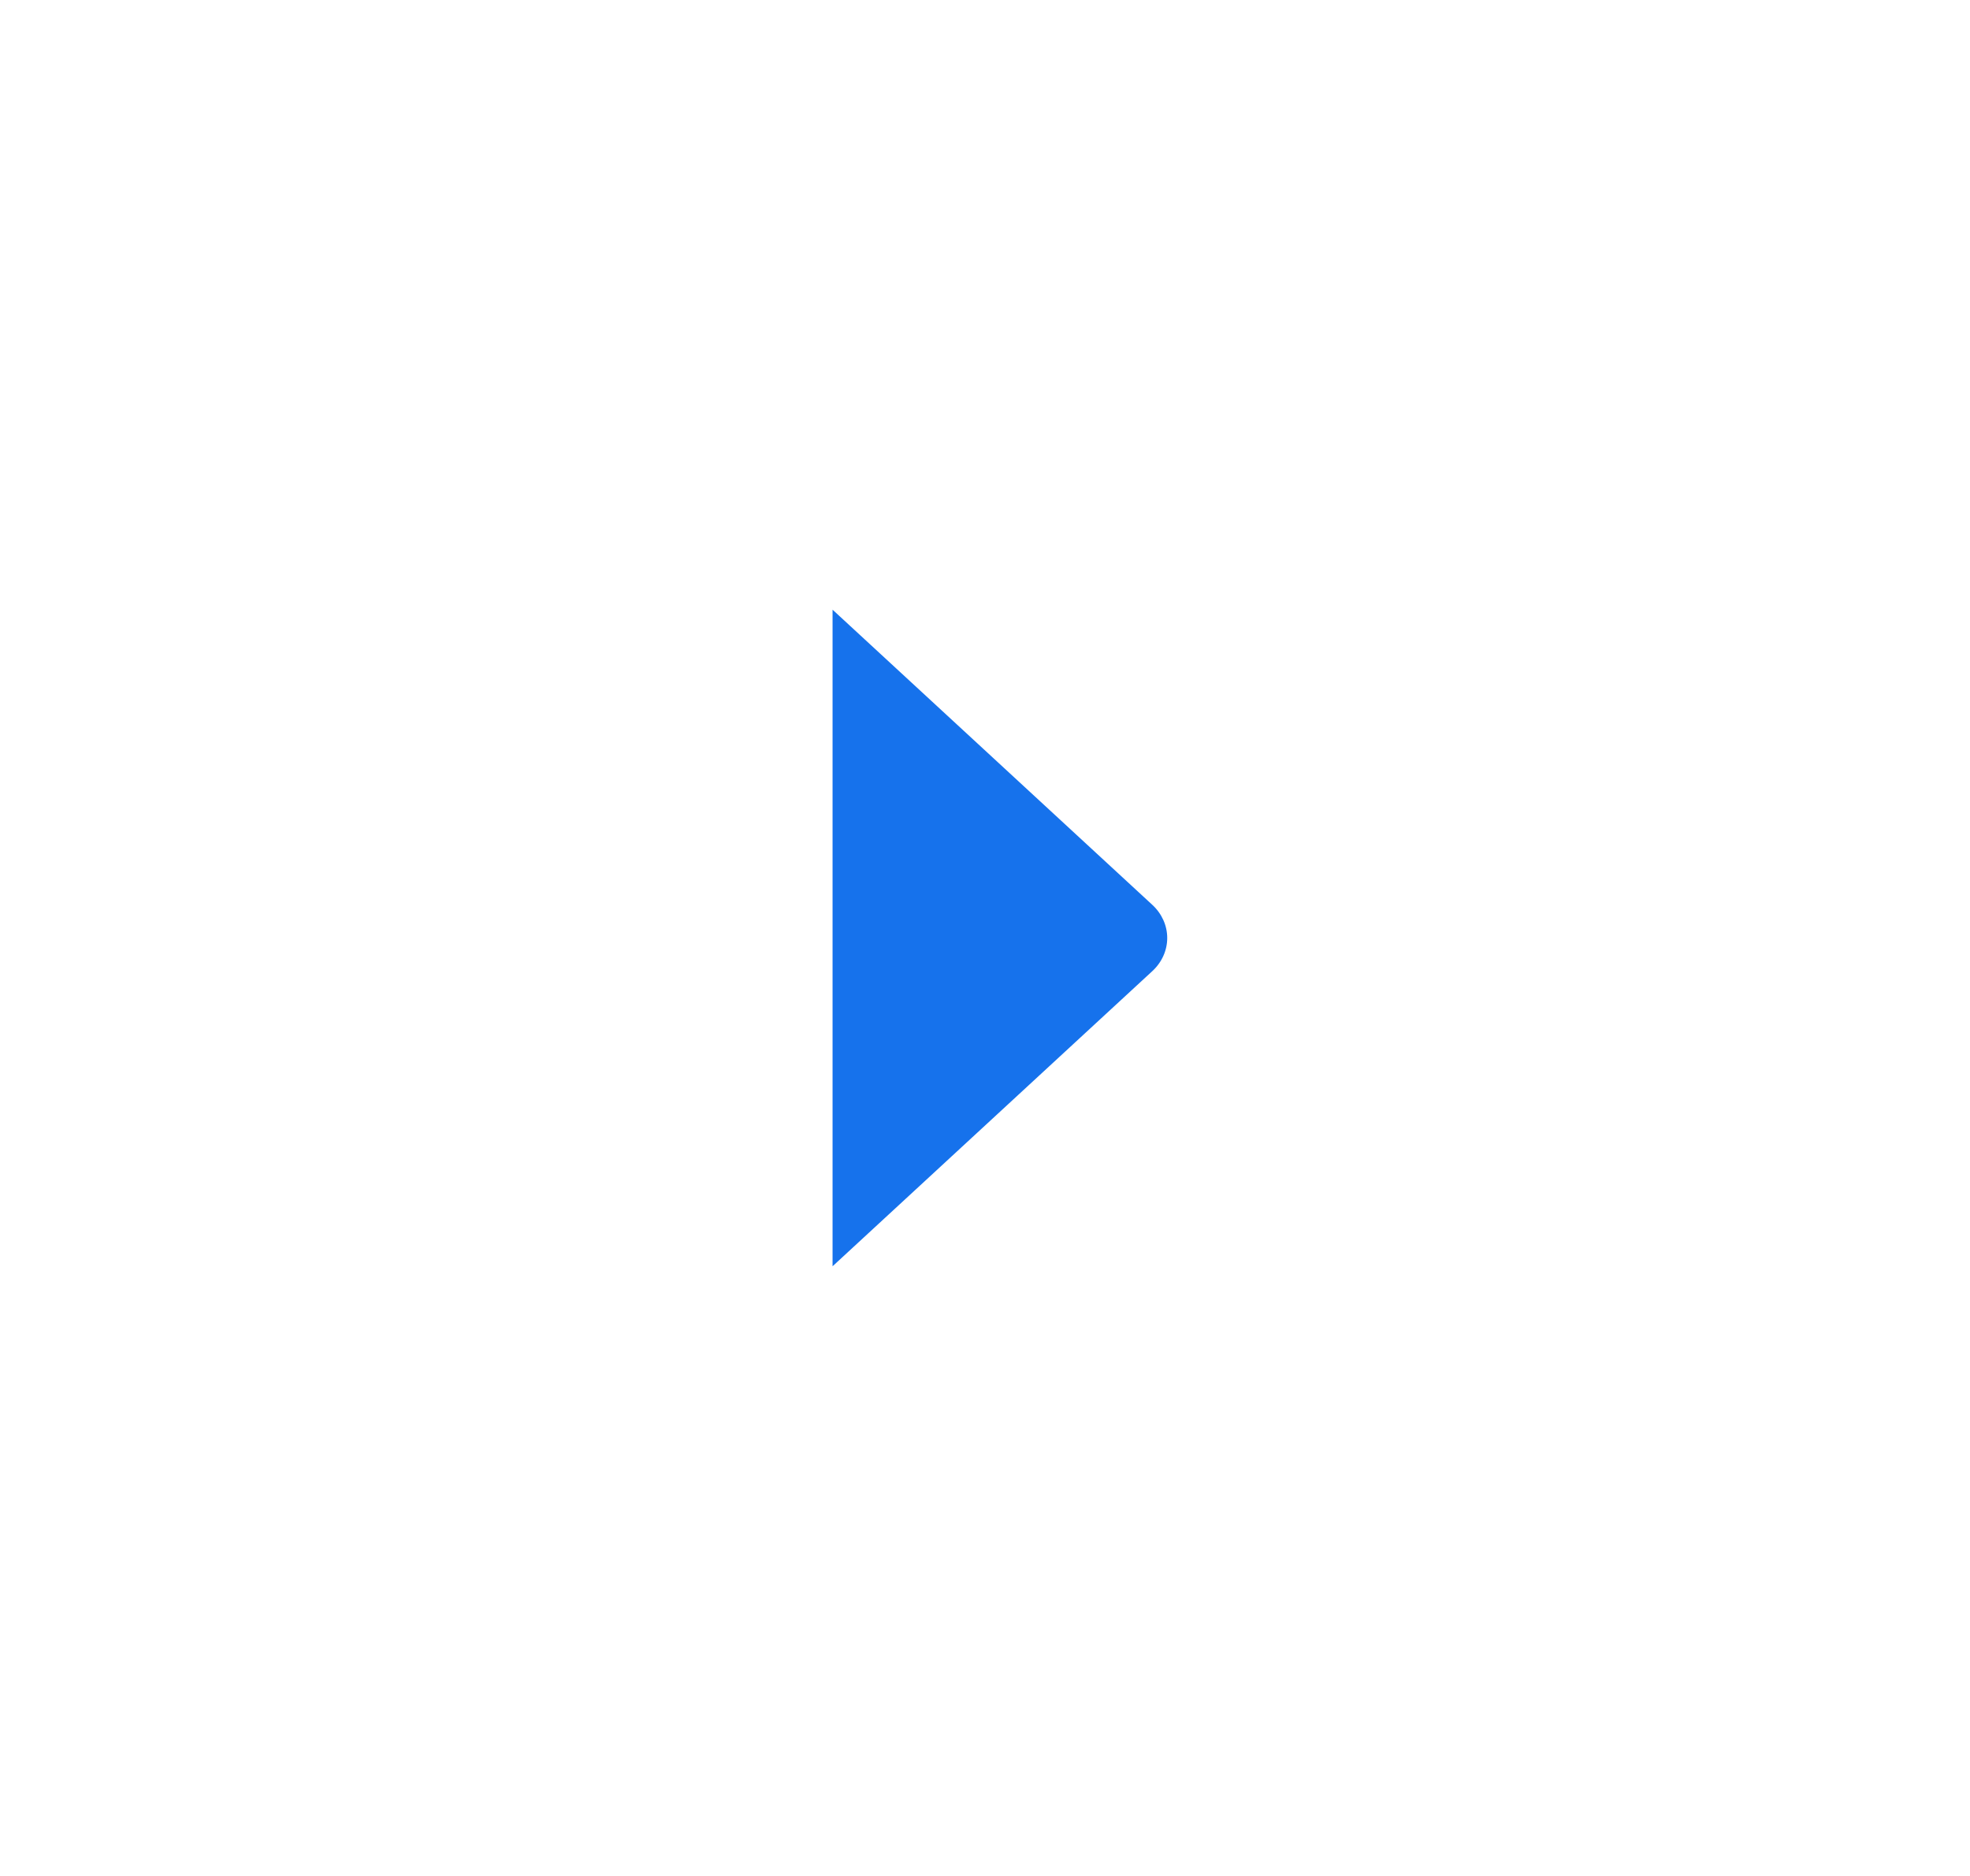 <svg width="42" height="40" viewBox="0 0 42 40" fill="none" xmlns="http://www.w3.org/2000/svg">
<path d="M17.75 27V13L24.567 19.293C24.77 19.48 24.885 19.735 24.885 20C24.885 20.265 24.77 20.52 24.567 20.707L17.75 27Z" fill="#1672EC"/>
</svg>
